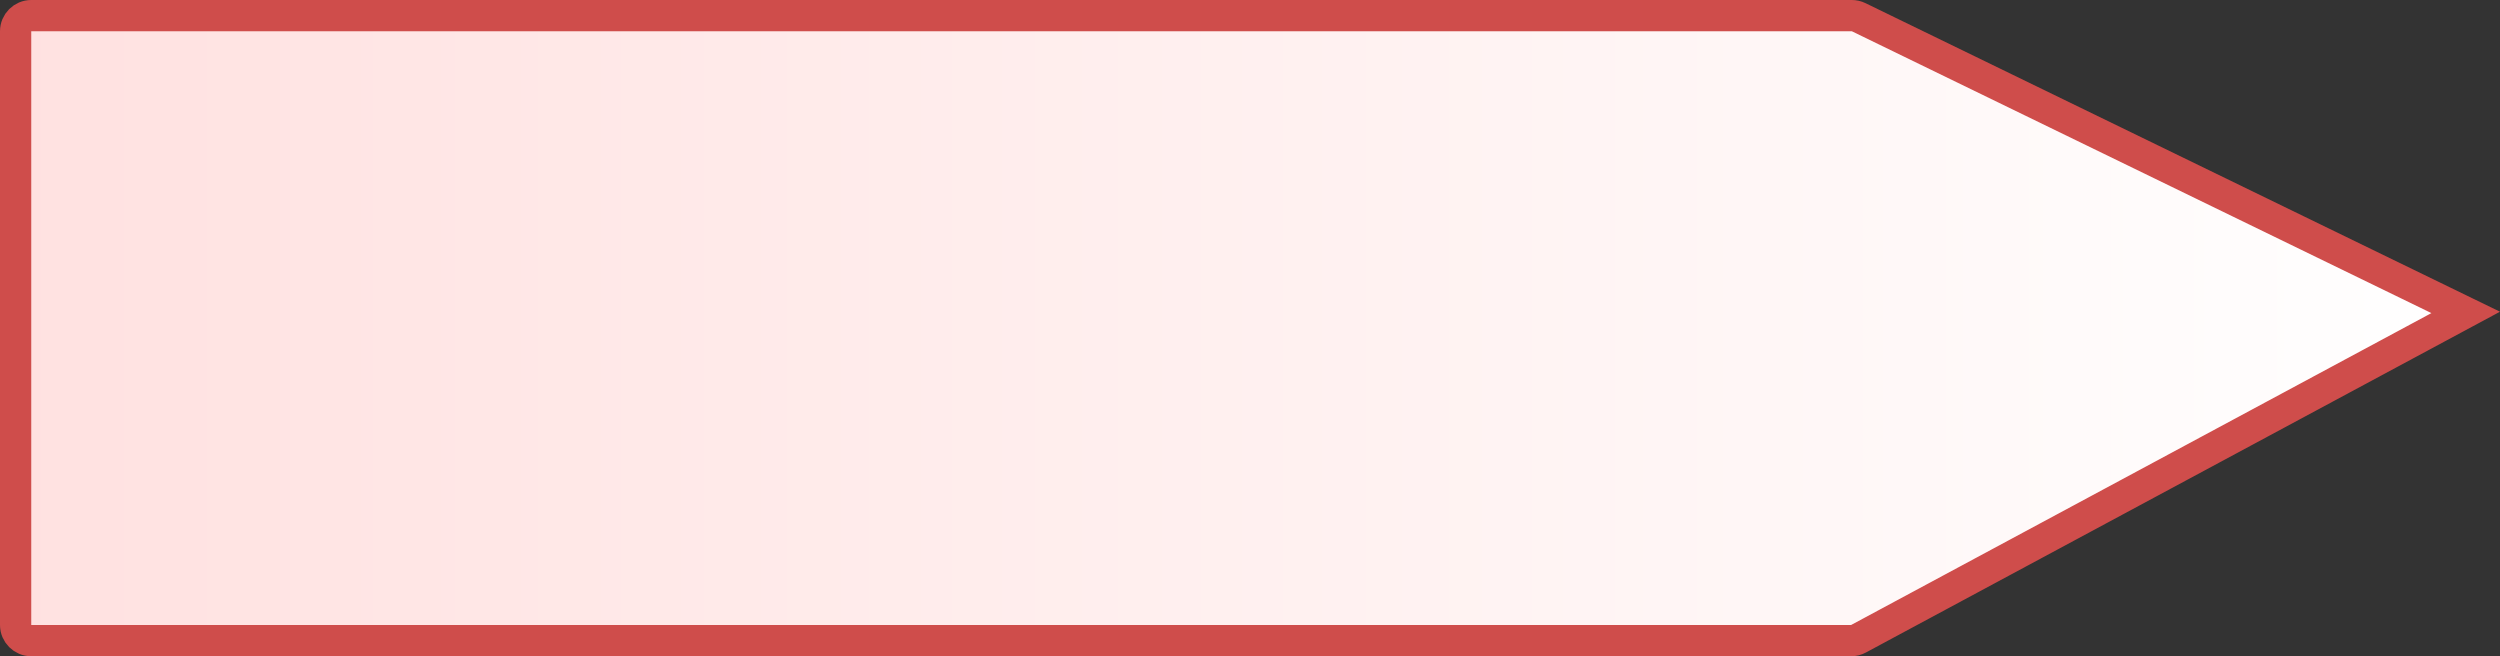 <svg width="80" height="21" viewBox="0 0 80 21" fill="none" xmlns="http://www.w3.org/2000/svg">
<rect x="0" y="0" width="80" height="21" fill="#333333" stroke="none"/>
<path d="M1 0.5H59.257C59.333 0.5 59.407 0.517 59.476 0.55L78.902 9.997L59.472 20.44C59.399 20.48 59.318 20.5 59.236 20.5H1C0.724 20.5 0.5 20.276 0.5 20V1C0.5 0.724 0.724 0.5 1 0.5Z" fill="url(#paint0_linear)" stroke="#CF4D4B"/>
<defs>
<linearGradient id="paint0_linear" x1="0" y1="9.975" x2="79.487" y2="9.975" gradientUnits="userSpaceOnUse">
<stop stop-color="#FFE1E0"/>
<stop offset="1" stop-color="white"/>
</linearGradient>
</defs>
</svg>
